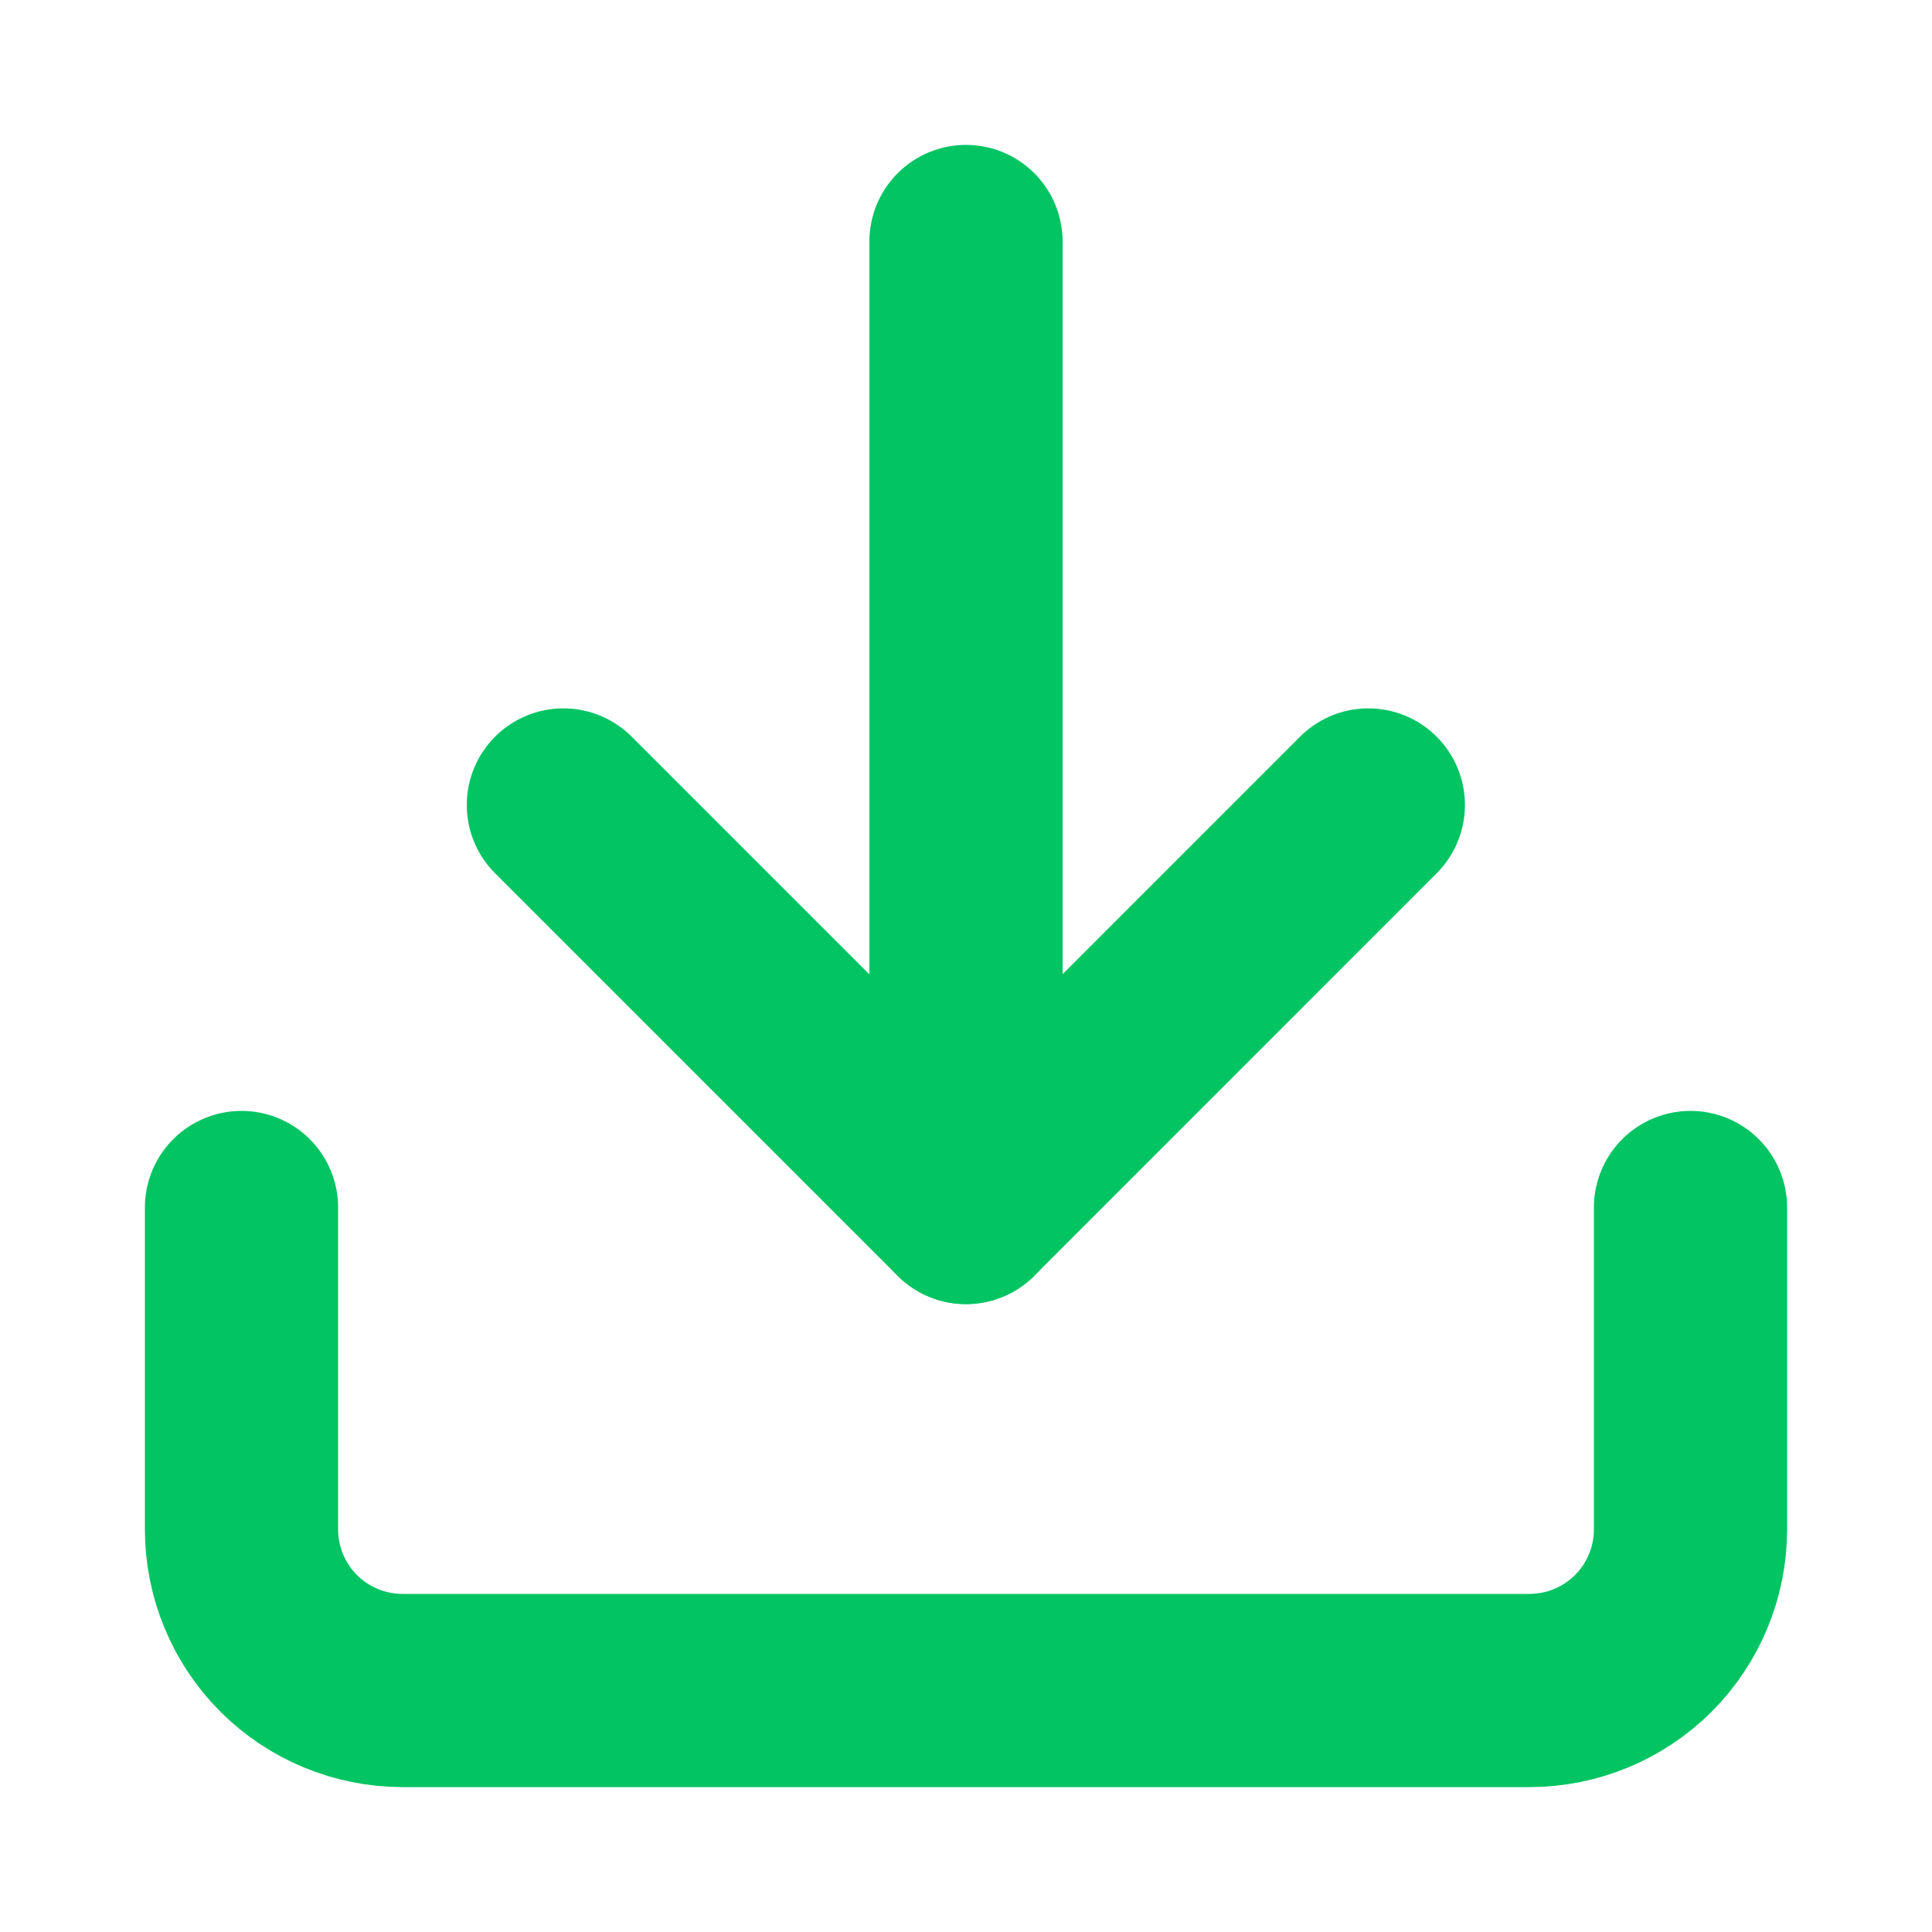 <svg width="20" height="20" viewBox="0 0 20 20" fill="none" xmlns="http://www.w3.org/2000/svg">
<path d="M17.5 12.5V15.833C17.5 16.275 17.324 16.699 17.012 17.012C16.699 17.324 16.275 17.5 15.833 17.5H4.167C3.725 17.5 3.301 17.324 2.988 17.012C2.676 16.699 2.5 16.275 2.5 15.833V12.5" stroke="#02C463" stroke-width="2" stroke-linecap="round" stroke-linejoin="round"/>
<path d="M5.832 8.333L9.999 12.5L14.165 8.333" stroke="#02C463" stroke-width="2" stroke-linecap="round" stroke-linejoin="round"/>
<path d="M10 12.5V2.5" stroke="#02C463" stroke-width="2" stroke-linecap="round" stroke-linejoin="round"/>
</svg>
